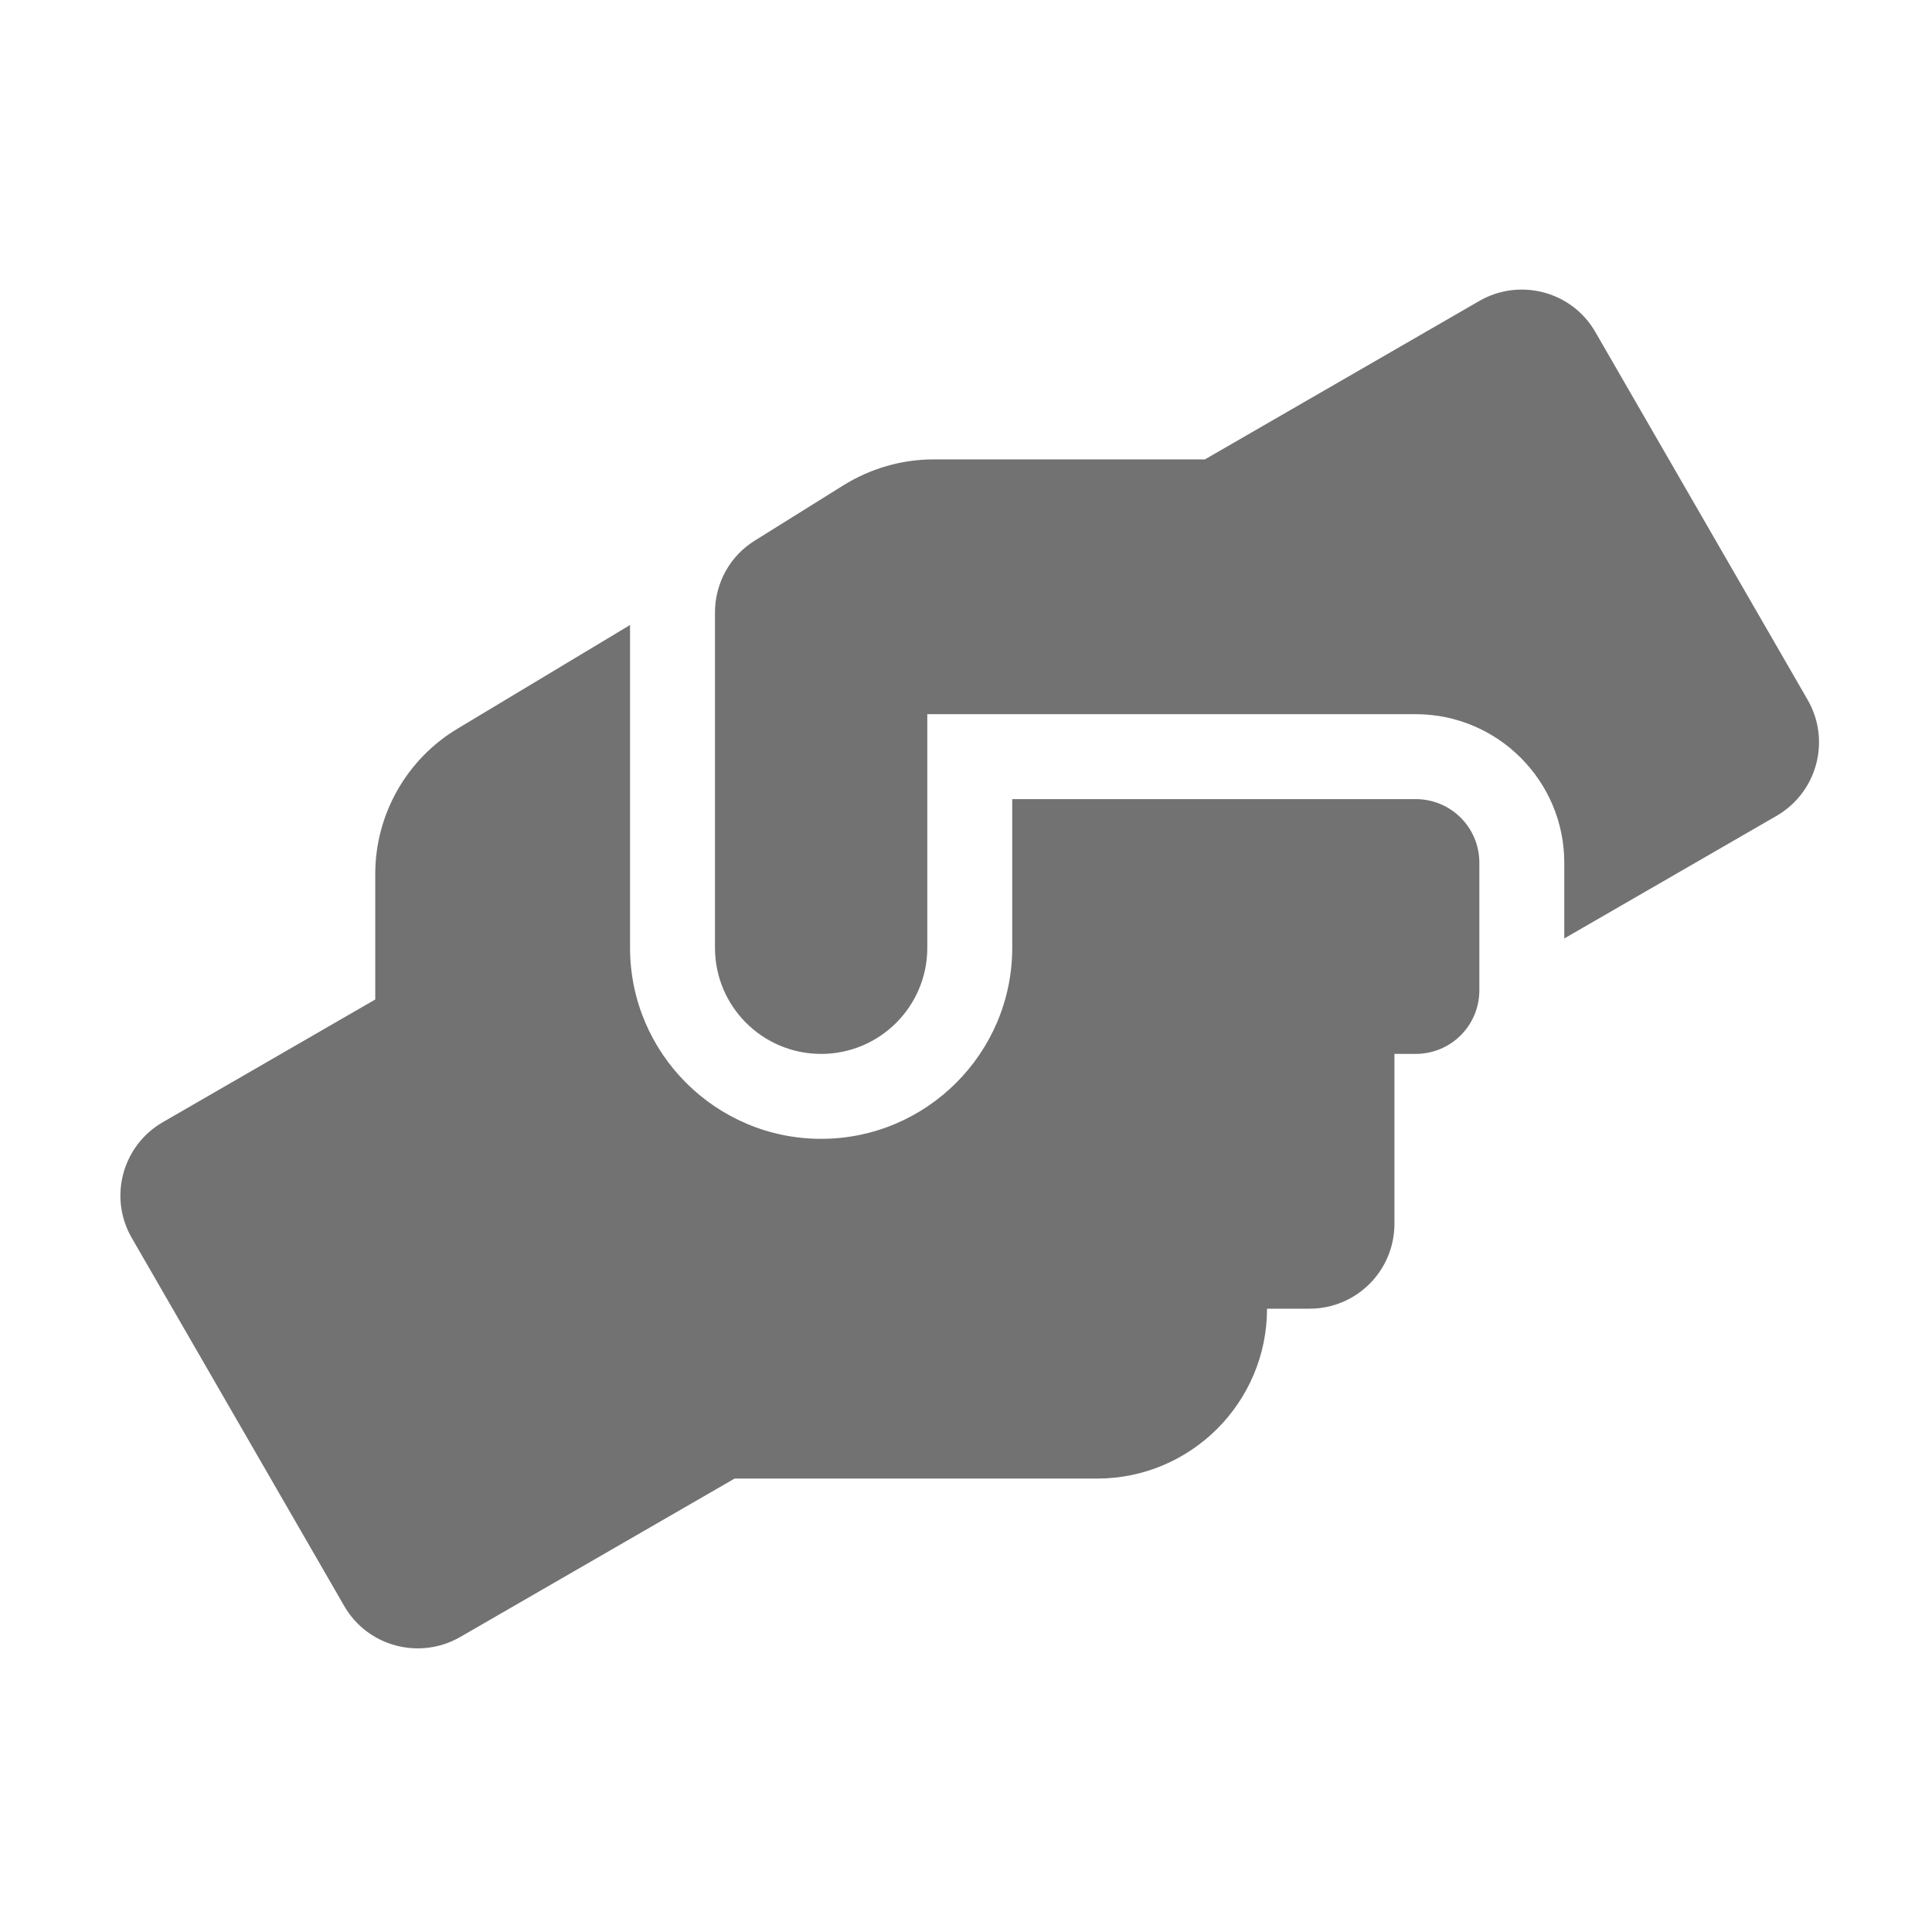 ﻿<?xml version='1.0' encoding='UTF-8'?>
<svg viewBox="-1.995 -4.795 31.997 32" xmlns="http://www.w3.org/2000/svg">
  <g transform="matrix(0.999, 0, 0, 0.999, 0, 0)">
    <g transform="matrix(0.044, 0, 0, 0.044, 0, 0)">
      <path d="M488, 192L336, 192L336, 248C336, 287.7 303.7, 320 264, 320C224.3, 320 192, 287.7 192, 248L192, 126.4L127.1, 165.4C107.8, 176.9 96, 197.8 96, 220.2L96, 267.5L16, 313.7C0.7, 322.5 -4.6, 342.1 4.3, 357.4L84.3, 496C93.1, 511.3 112.7, 516.5 128, 507.7L231.4, 448L368, 448C403.3, 448 432, 419.3 432, 384L448, 384C465.7, 384 480, 369.7 480, 352L480, 288L488, 288C501.3, 288 512, 277.3 512, 264L512, 216C512, 202.7 501.3, 192 488, 192zM635.7, 154.6L555.7, 16C546.9, 0.7 527.3, -4.5 512, 4.3L408.6, 64L306.4, 64C294.4, 64 282.7, 67.4 272.5, 73.7L239, 94.6C229.6, 100.4 224, 110.7 224, 121.7L224, 248C224, 270.1 241.9, 288 264, 288C286.1, 288 304, 270.1 304, 248L304, 160L488, 160C518.9, 160 544, 185.1 544, 216L544, 244.5L624, 198.3C639.3, 189.4 644.5, 169.9 635.7, 154.6z" fill="#727272" fill-opacity="1" class="Black" />
    </g>
  </g>
</svg>